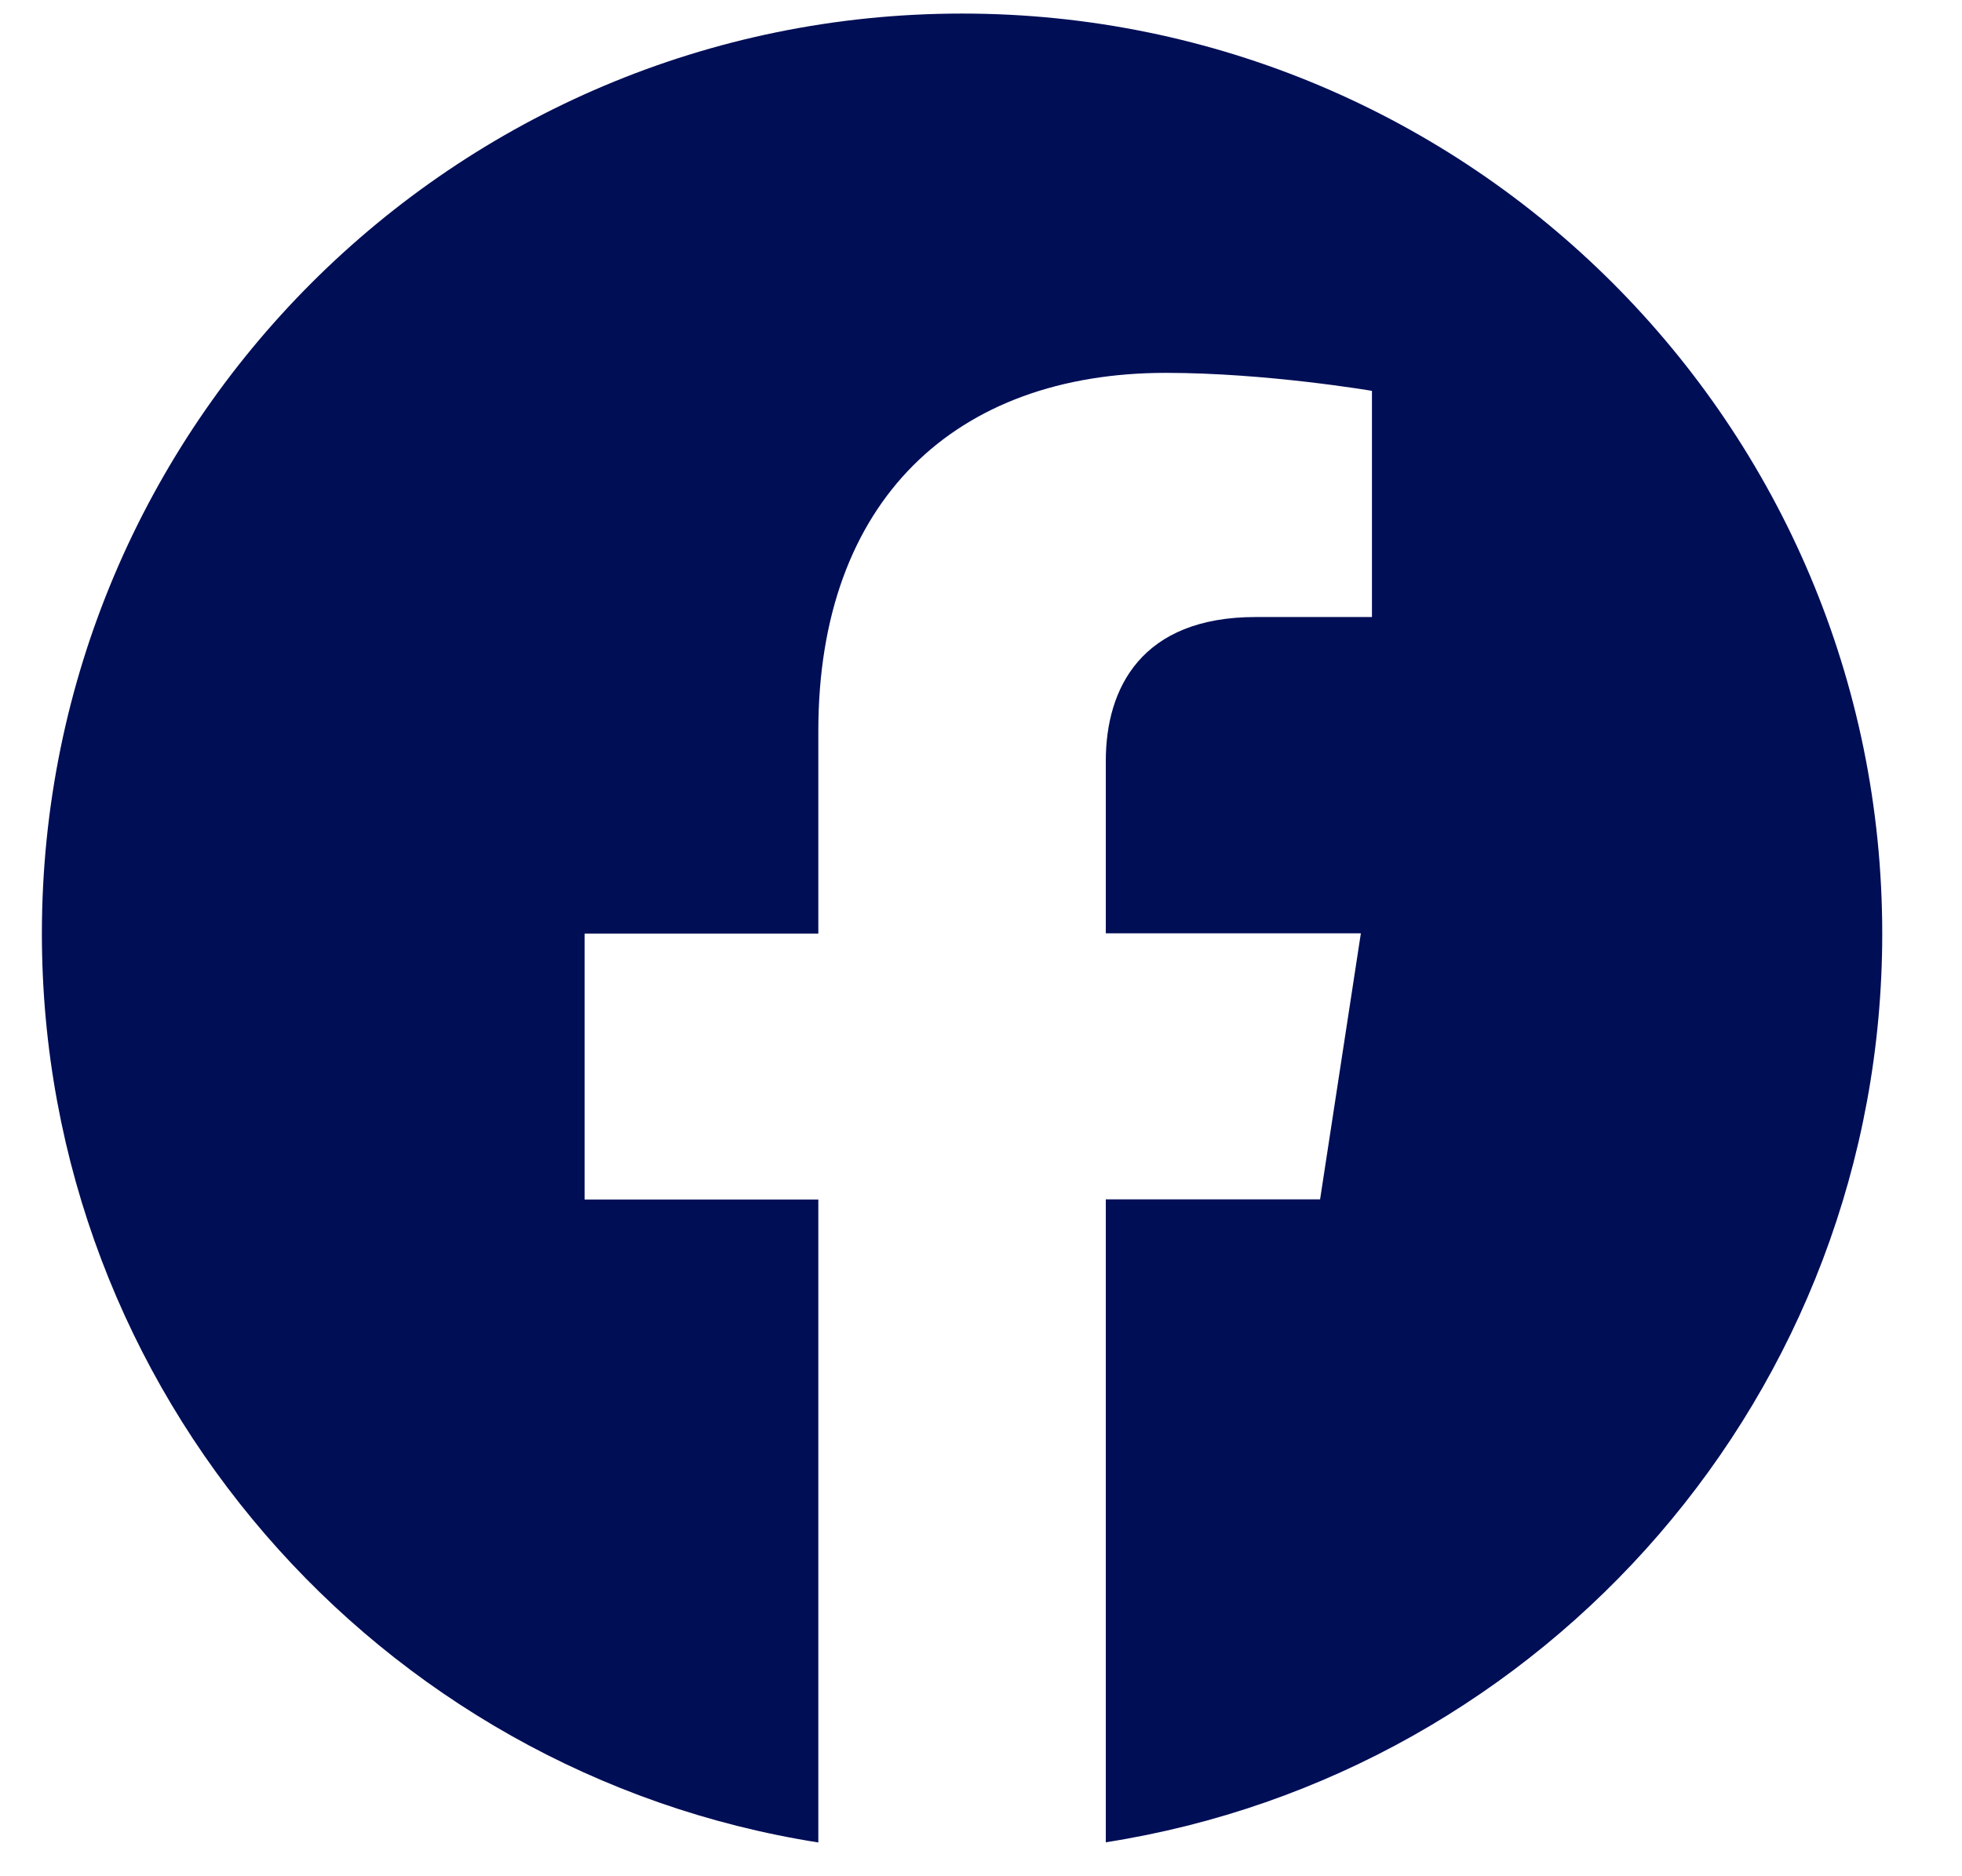 <svg width="23" height="22" viewBox="0 0 23 22" fill="none" xmlns="http://www.w3.org/2000/svg">
<path d="M11.278 0.159C5.321 0.159 0.491 4.989 0.491 10.947C0.491 16.33 4.435 20.792 9.593 21.604V14.065H6.853V10.947H9.593V8.57C9.593 5.864 11.204 4.372 13.667 4.372C14.847 4.372 16.083 4.583 16.083 4.583V7.235H14.72C13.382 7.235 12.963 8.068 12.963 8.922V10.944H15.953L15.475 14.063H12.963V21.602C18.121 20.794 22.065 16.331 22.065 10.947C22.065 4.989 17.235 0.159 11.278 0.159Z" fill="#000E56"/>
</svg>
